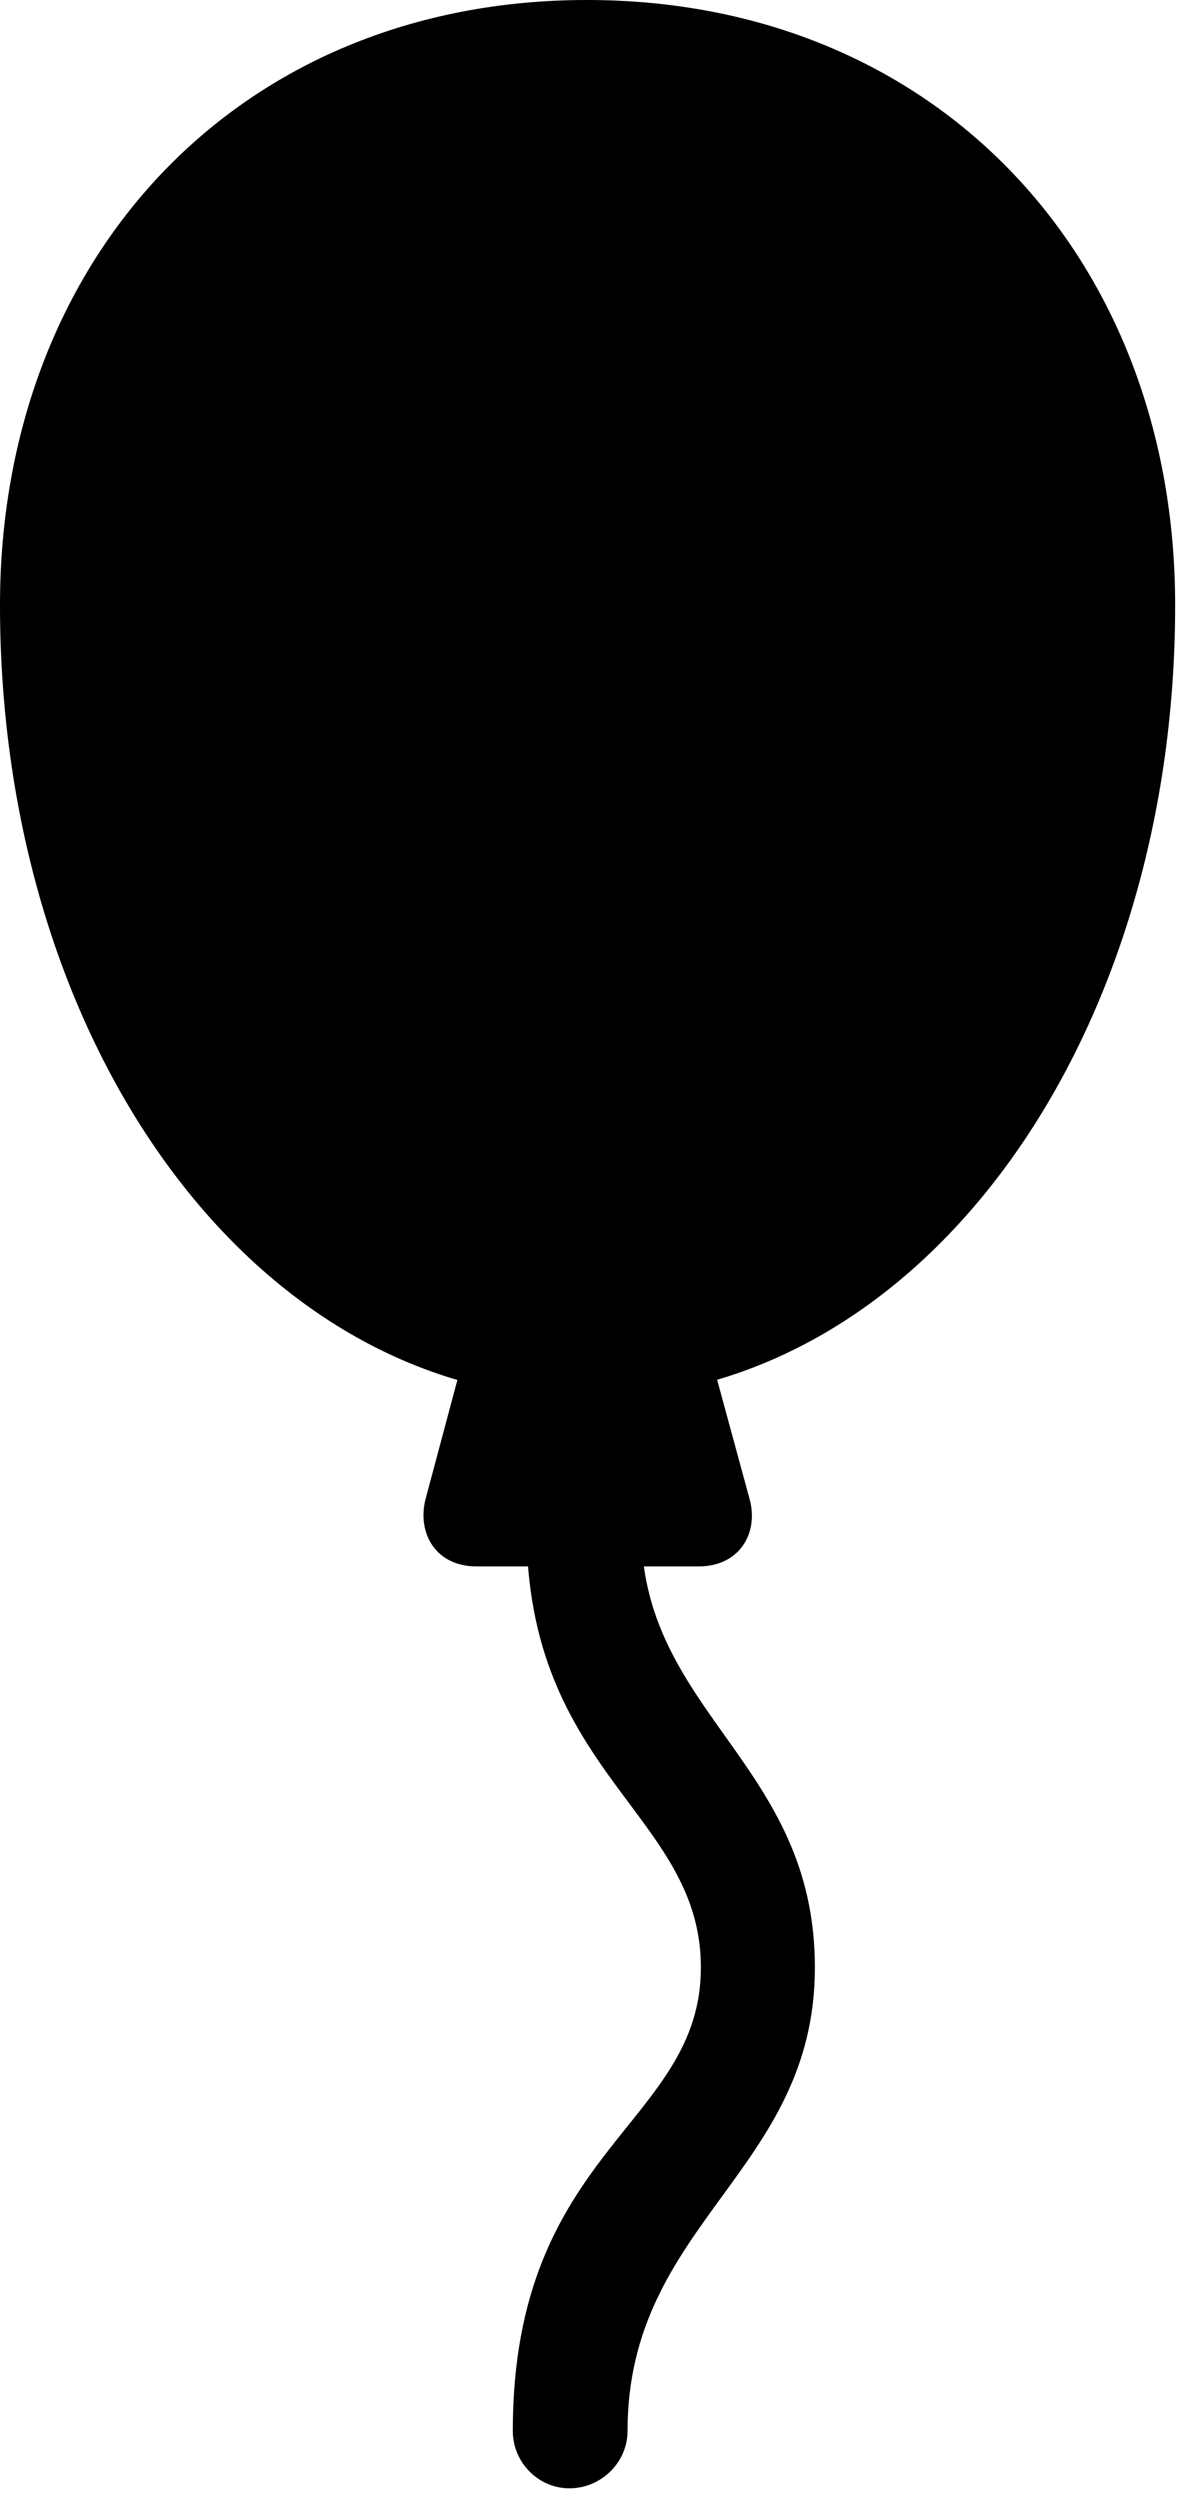 <svg version="1.1" xmlns="http://www.w3.org/2000/svg" xmlns:xlink="http://www.w3.org/1999/xlink" width="16.162" height="33.603" viewBox="0 0 16.162 33.603">
 <g>
  <rect height="33.603" opacity="0" width="16.162" x="0" y="0"/>
  <path d="M7.891 18.799C12.334 18.799 15.801 14.082 15.801 8.135C15.801 3.467 12.588 0 7.891 0C3.203 0 0 3.467 0 8.135C0 14.082 3.447 18.799 7.891 18.799ZM6.279 18.066L5.723 20.146C5.605 20.596 5.85 21.055 6.406 21.055L9.395 21.055C9.951 21.055 10.205 20.596 10.078 20.146L9.512 18.066ZM7.656 33.447C8.086 33.447 8.438 33.096 8.438 32.676C8.438 29.873 10.957 29.189 10.957 26.445C10.957 23.682 8.604 23.018 8.623 20.518L7.08 20.518C7.07 23.848 9.424 24.375 9.424 26.445C9.424 28.564 6.895 28.877 6.895 32.676C6.895 33.096 7.236 33.447 7.656 33.447Z" fill="currentColor"/>
 </g>
</svg>
